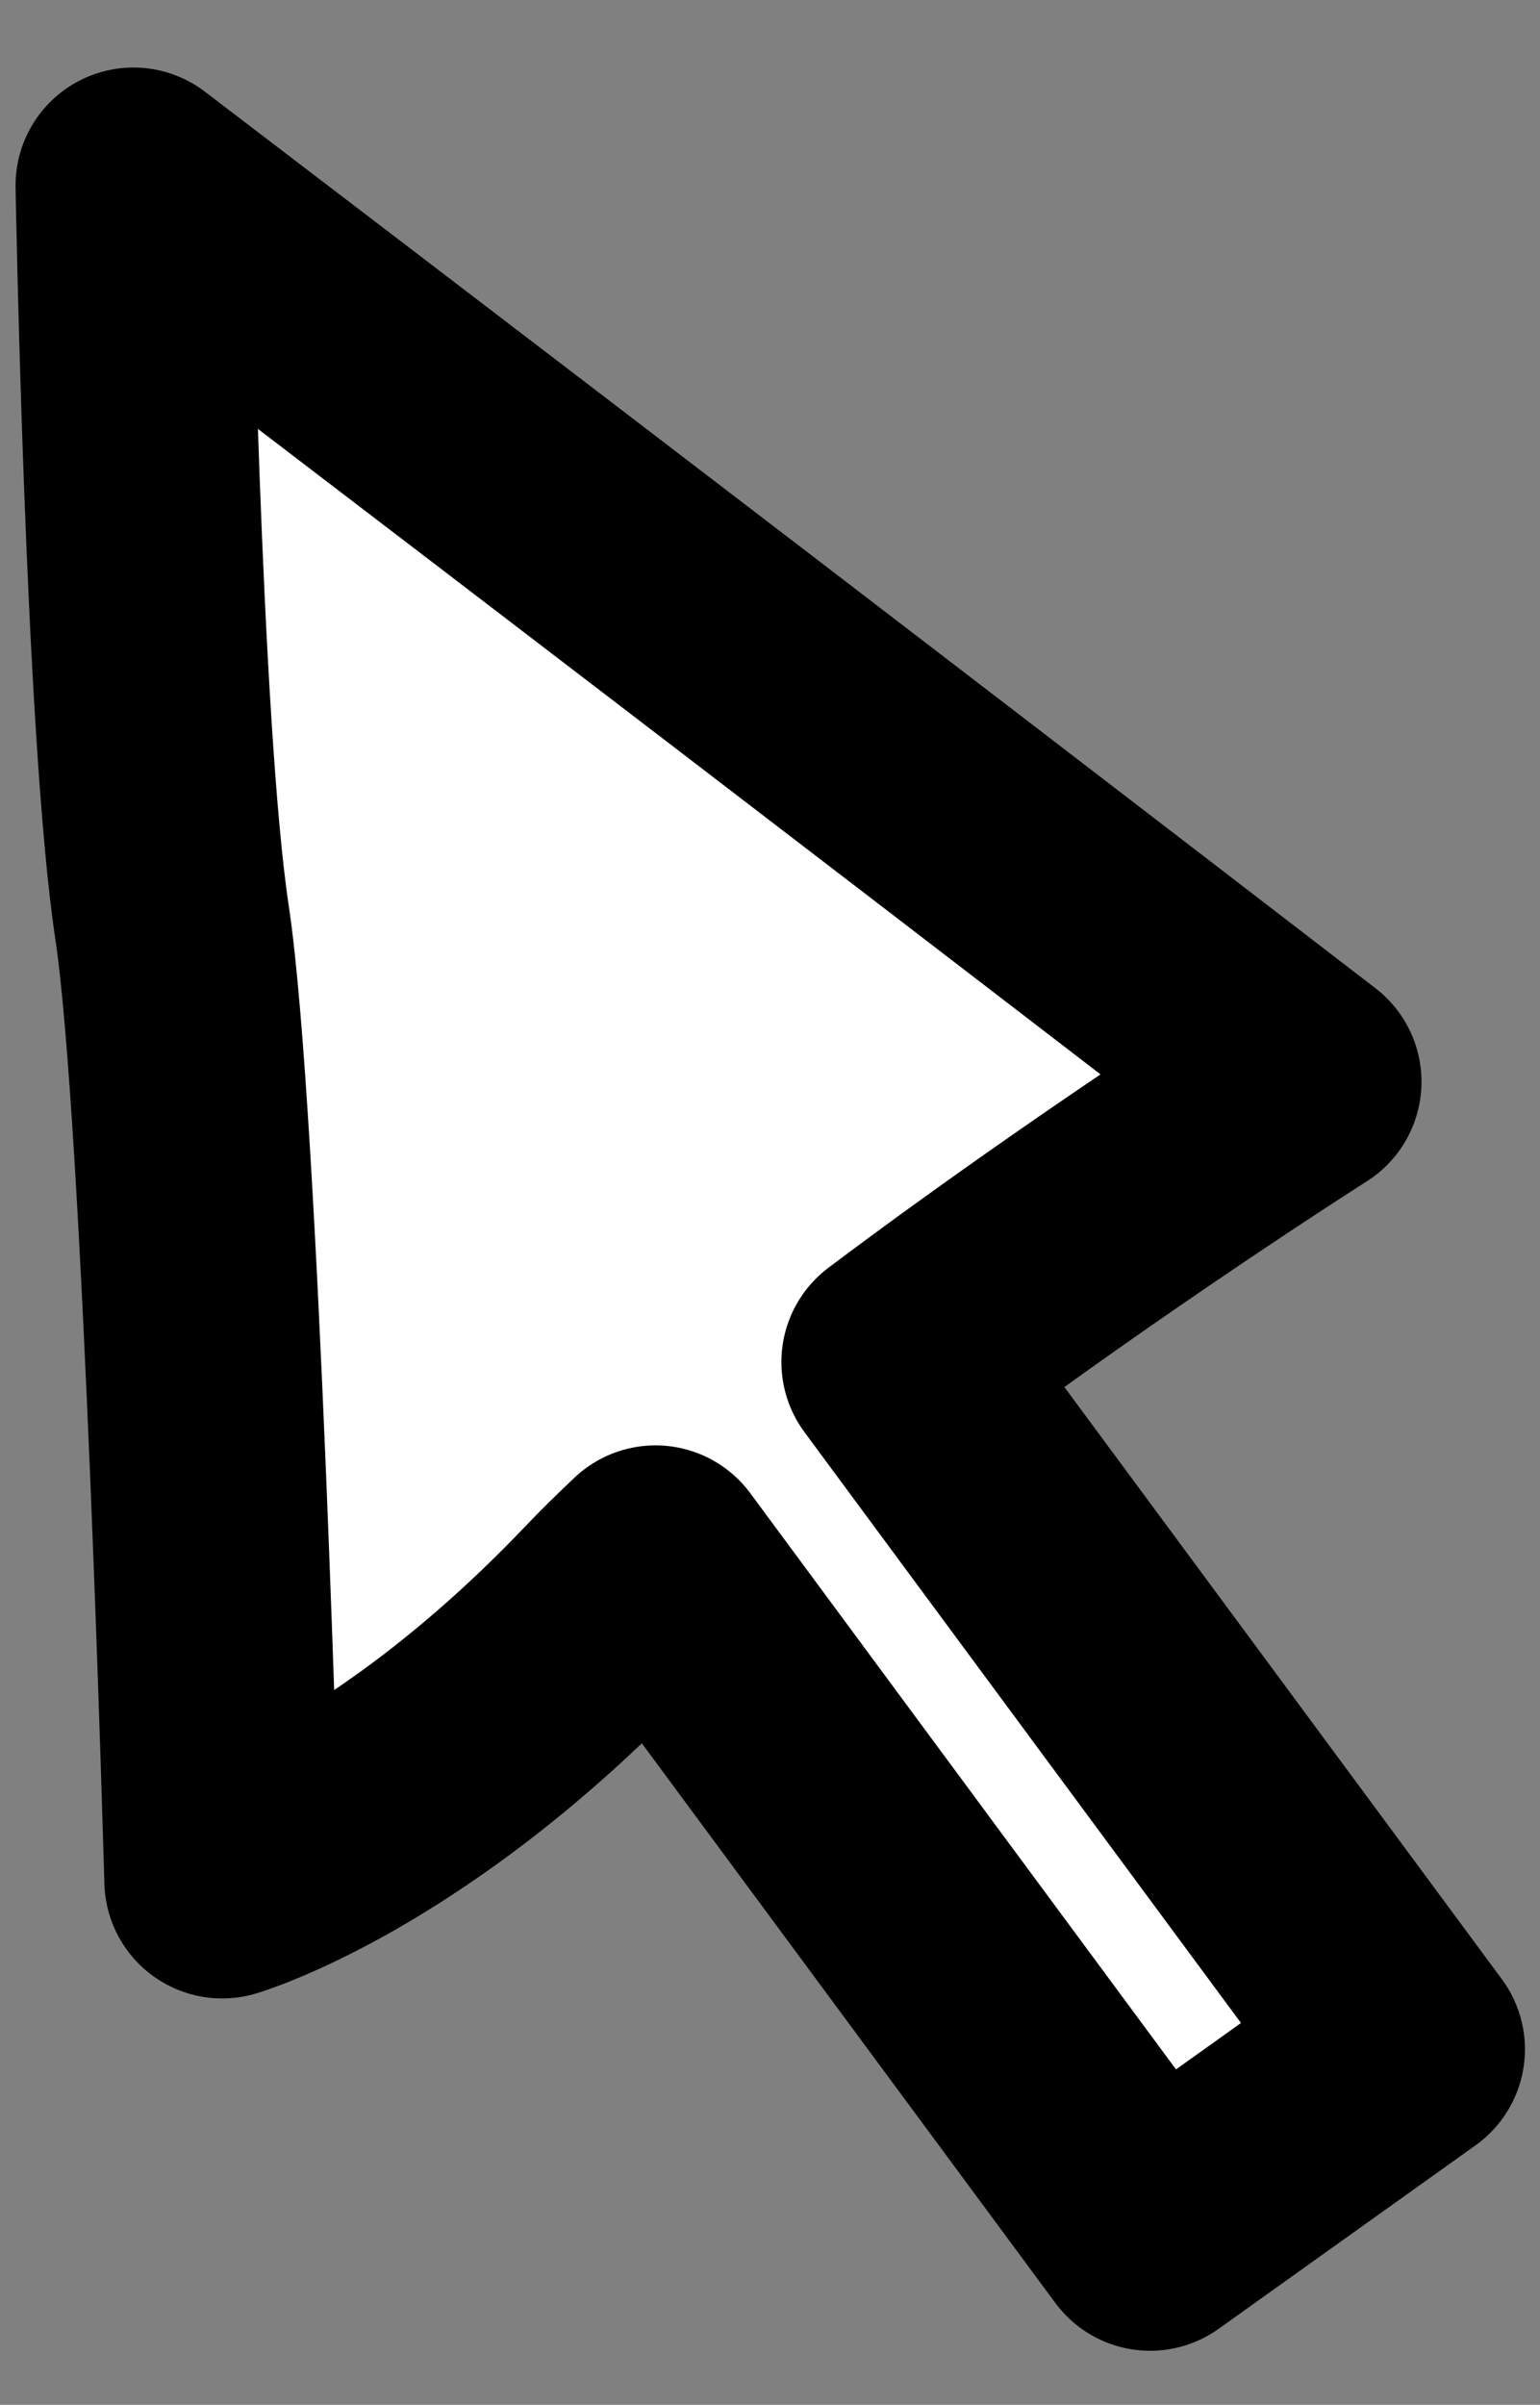 <svg xmlns="http://www.w3.org/2000/svg" width="39.187" height="61.159" viewBox="0 0 39.187 61.159">
  <rect x="0" y="0" width="39.187" height="61.159" fill="#808080" stroke="none"/>
  <path id="Union_6" data-name="Union 6" d="M11.649,35.688c-.443.376-.859.746-1.241,1.107C4.809,42.077.217,43.165.217,43.165S.7,23.7.217,18.768.217,0,.217,0,8.008,6.612,15.143,12.692,28.759,24.32,28.759,24.32,23.4,27.34,18.112,30.9L30.1,49.031l-6.773,4.318Z" transform="translate(3.179 4.729) rotate(-3)" fill="#fff" stroke="#000" stroke-linecap="round" stroke-linejoin="round" stroke-width="6"/>
</svg>
